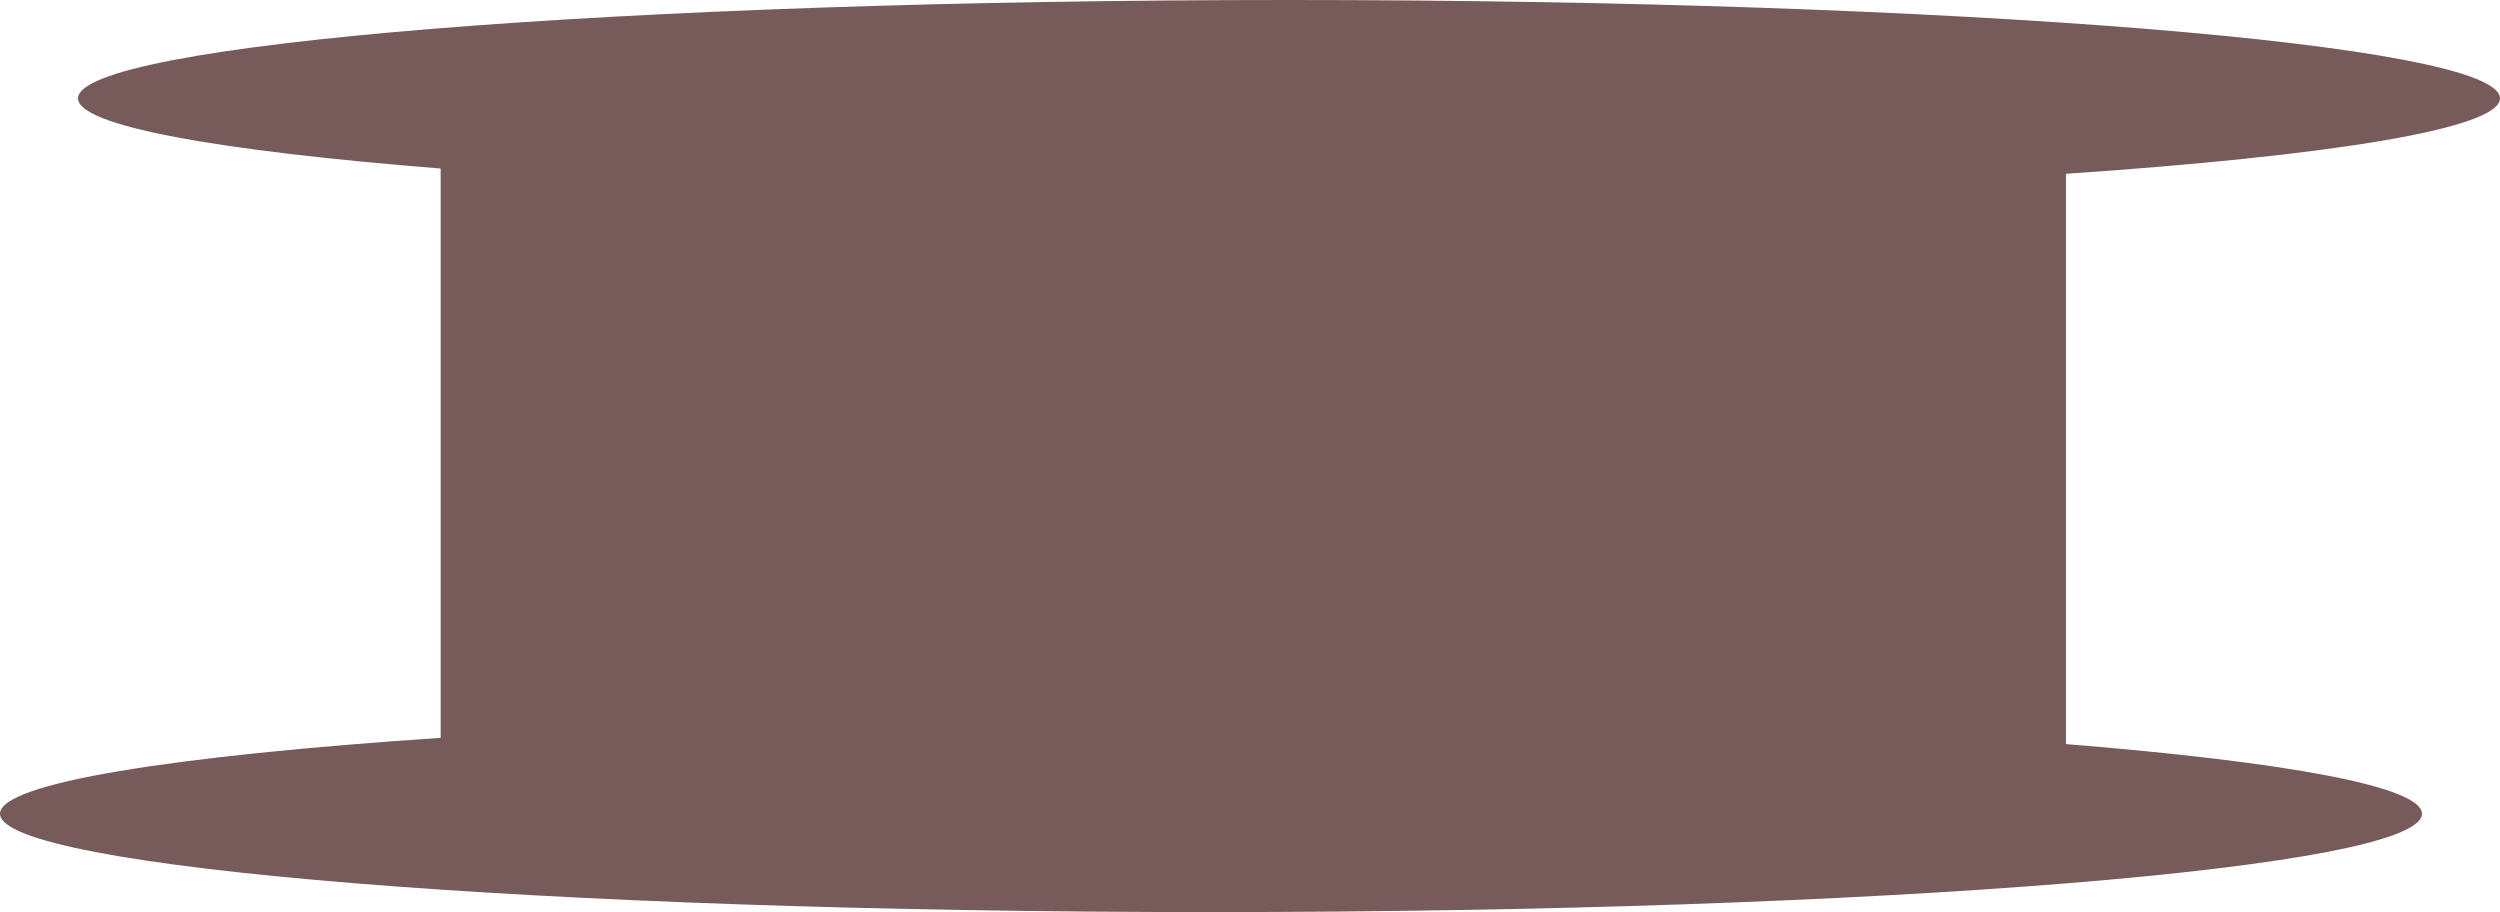 <?xml version="1.0" encoding="UTF-8"?>
<svg width="2275px" height="830px" viewBox="0 0 2275 830" version="1.1" xmlns="http://www.w3.org/2000/svg" xmlns:xlink="http://www.w3.org/1999/xlink">
    <!-- Generator: Sketch 47.1 (45422) - http://www.bohemiancoding.com/sketch -->
    <title>Combined Shape</title>
    <desc>Created with Sketch.</desc>
    <defs>
        <path d="M908,639.368 C704.332,623.128 578,600.512 578,575.5 C578,526.071 1071.382,486 1680,486 C2288.618,486 2782,526.071 2782,575.5 C2782,603.075 2628.448,627.738 2387,644.156 L2387,1163.114 C2587.146,1179.318 2711,1201.734 2711,1226.5 C2711,1275.929 2217.618,1316 1609,1316 C1000.382,1316 507,1275.929 507,1226.5 C507,1198.697 663.098,1173.855 908,1157.439 L908,639.368 Z" id="path-1"></path>
    </defs>
    <g id="Pueblo" stroke="none" stroke-width="1" fill="none" fill-rule="evenodd">
        <g id="Artboard-2" transform="translate(-507, -486)">
            <mask id="mask-2" fill="white">
                <use xlink:href="#path-1"></use>
            </mask>
            <use id="Combined-Shape" fill="#775A5A" xlink:href="#path-1"></use>
        </g>
    </g>
</svg>